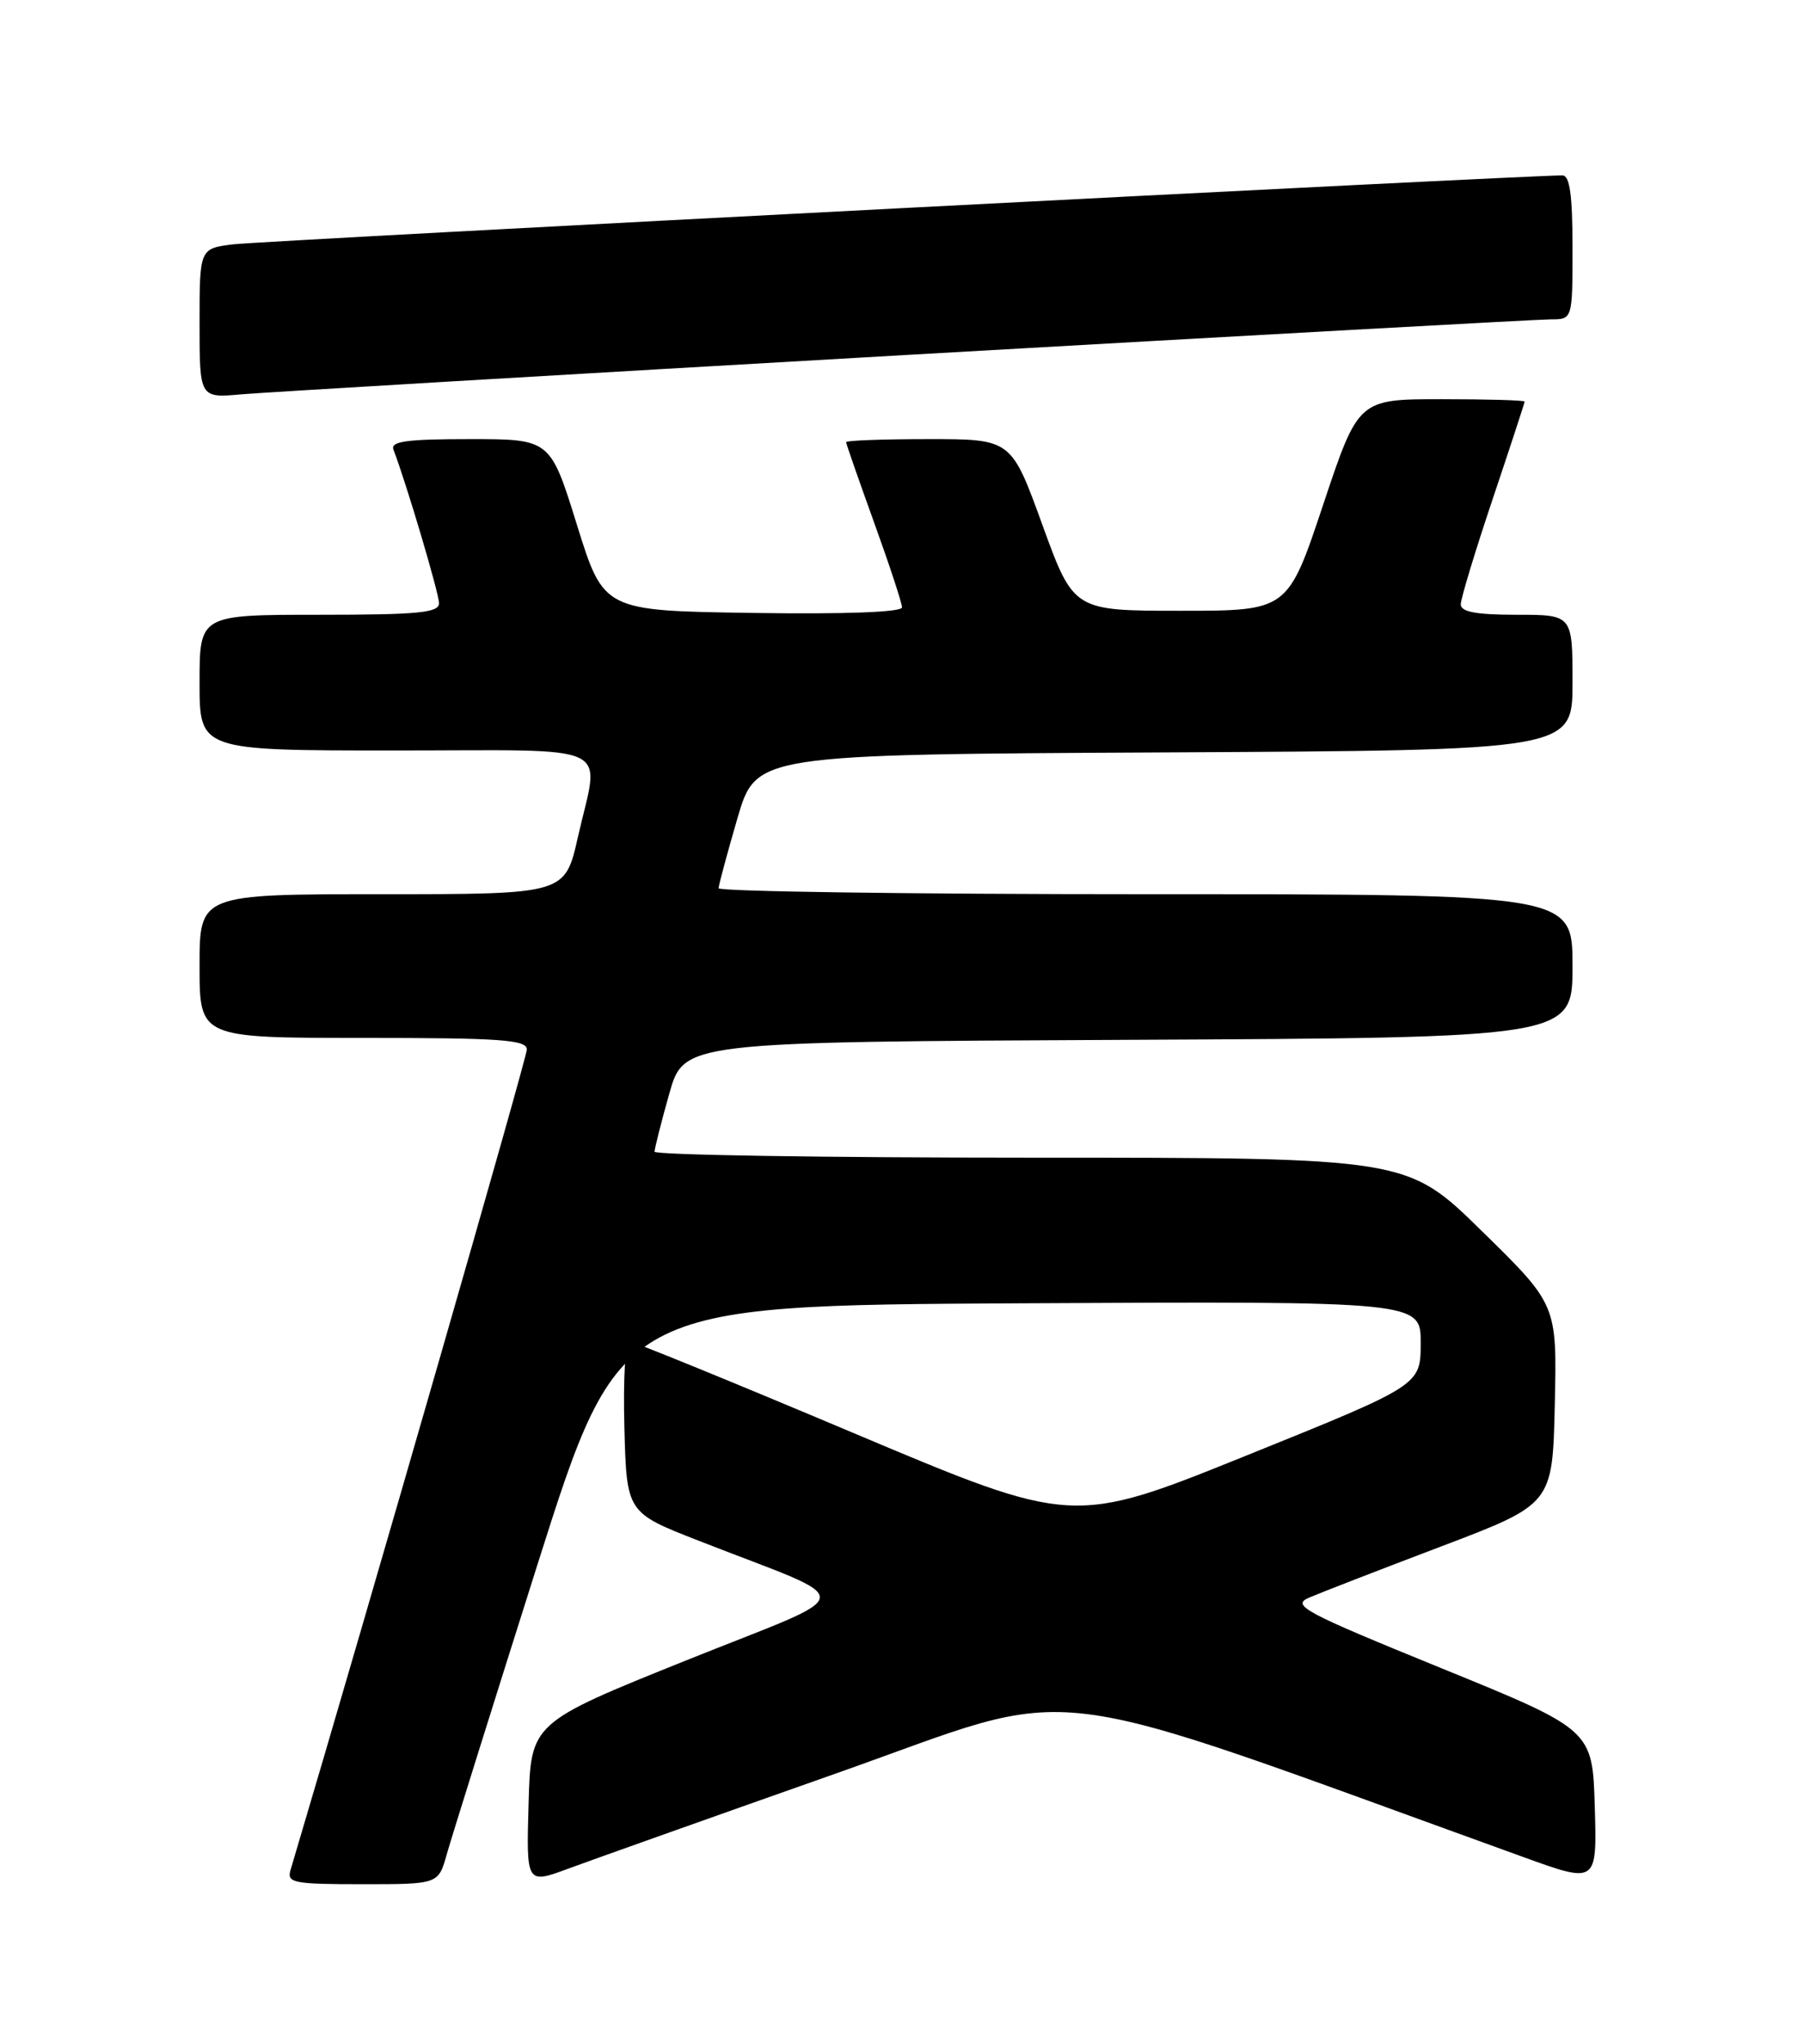 <?xml version="1.0" encoding="UTF-8" standalone="no"?>
<!DOCTYPE svg PUBLIC "-//W3C//DTD SVG 1.1//EN" "http://www.w3.org/Graphics/SVG/1.1/DTD/svg11.dtd" >
<svg xmlns="http://www.w3.org/2000/svg" xmlns:xlink="http://www.w3.org/1999/xlink" version="1.1" viewBox="0 0 226 256">
 <g >
 <path fill="currentColor"
d=" M 55.97 232.25 C 56.55 230.19 61.66 213.88 67.32 196.00 C 77.62 163.50 77.62 163.50 127.81 163.24 C 178.00 162.98 178.00 162.98 177.98 168.24 C 177.97 173.50 177.97 173.50 156.19 182.29 C 134.42 191.08 134.42 191.08 107.05 179.54 C 92.00 173.19 79.29 168.00 78.81 168.00 C 78.33 168.00 78.06 172.83 78.22 178.72 C 78.50 189.45 78.50 189.45 87.51 192.97 C 107.92 200.96 108.11 199.07 86.00 207.95 C 66.50 215.79 66.50 215.79 66.22 225.89 C 65.93 236.00 65.93 236.00 71.22 234.04 C 74.12 232.97 89.32 227.56 104.98 222.04 C 136.30 210.98 128.30 210.00 190.79 232.58 C 200.07 235.94 200.07 235.94 199.79 226.30 C 199.50 216.66 199.50 216.66 180.51 208.92 C 163.24 201.88 161.74 201.08 164.01 200.10 C 165.38 199.51 172.80 196.63 180.50 193.71 C 194.50 188.40 194.50 188.40 194.78 175.91 C 195.06 163.42 195.06 163.42 185.66 154.21 C 176.27 145.00 176.27 145.00 129.13 145.00 C 103.21 145.00 82.00 144.66 82.00 144.25 C 82.01 143.84 82.83 140.57 83.84 137.00 C 85.68 130.50 85.68 130.50 141.34 130.24 C 197.00 129.98 197.00 129.98 197.00 120.99 C 197.00 112.00 197.00 112.00 143.50 112.00 C 114.08 112.00 90.01 111.66 90.02 111.25 C 90.04 110.84 91.10 106.90 92.38 102.50 C 94.72 94.50 94.72 94.50 145.86 94.24 C 197.00 93.98 197.00 93.98 197.00 85.49 C 197.00 77.00 197.00 77.00 190.00 77.00 C 184.93 77.00 183.00 76.64 183.00 75.70 C 183.00 74.99 184.80 69.05 187.00 62.50 C 189.20 55.95 191.00 50.46 191.00 50.30 C 191.00 50.13 186.31 50.00 180.58 50.00 C 170.17 50.00 170.17 50.00 165.75 63.25 C 161.33 76.50 161.33 76.50 147.92 76.50 C 134.50 76.50 134.50 76.50 130.59 65.75 C 126.69 55.00 126.69 55.00 116.34 55.00 C 110.65 55.00 106.00 55.17 106.00 55.38 C 106.00 55.59 107.58 60.11 109.50 65.43 C 111.42 70.75 113.00 75.54 113.00 76.07 C 113.00 76.68 105.94 76.94 94.31 76.77 C 75.63 76.50 75.63 76.50 72.28 65.75 C 68.94 55.00 68.94 55.00 58.86 55.00 C 50.92 55.00 48.89 55.28 49.29 56.32 C 50.90 60.50 55.00 74.33 55.00 75.55 C 55.00 76.75 52.43 77.00 40.00 77.00 C 25.00 77.00 25.00 77.00 25.00 85.50 C 25.00 94.00 25.00 94.00 49.50 94.00 C 77.62 94.00 75.12 92.81 72.39 104.88 C 70.78 112.00 70.78 112.00 47.89 112.00 C 25.00 112.00 25.00 112.00 25.00 121.00 C 25.00 130.00 25.00 130.00 45.50 130.00 C 62.71 130.00 66.00 130.23 66.00 131.45 C 66.00 132.50 46.39 200.60 36.39 234.25 C 35.92 235.83 36.79 236.00 45.39 236.00 C 54.92 236.00 54.92 236.00 55.97 232.25 Z  M 113.53 44.46 C 156.45 42.01 192.79 40.00 194.28 40.00 C 197.00 40.00 197.00 40.00 197.00 31.00 C 197.00 24.48 196.66 21.99 195.75 21.97 C 192.20 21.90 32.87 30.16 29.25 30.60 C 25.00 31.12 25.00 31.12 25.00 40.49 C 25.00 49.86 25.00 49.86 30.25 49.39 C 33.14 49.14 70.61 46.92 113.53 44.46 Z "/>
</g>
</svg>